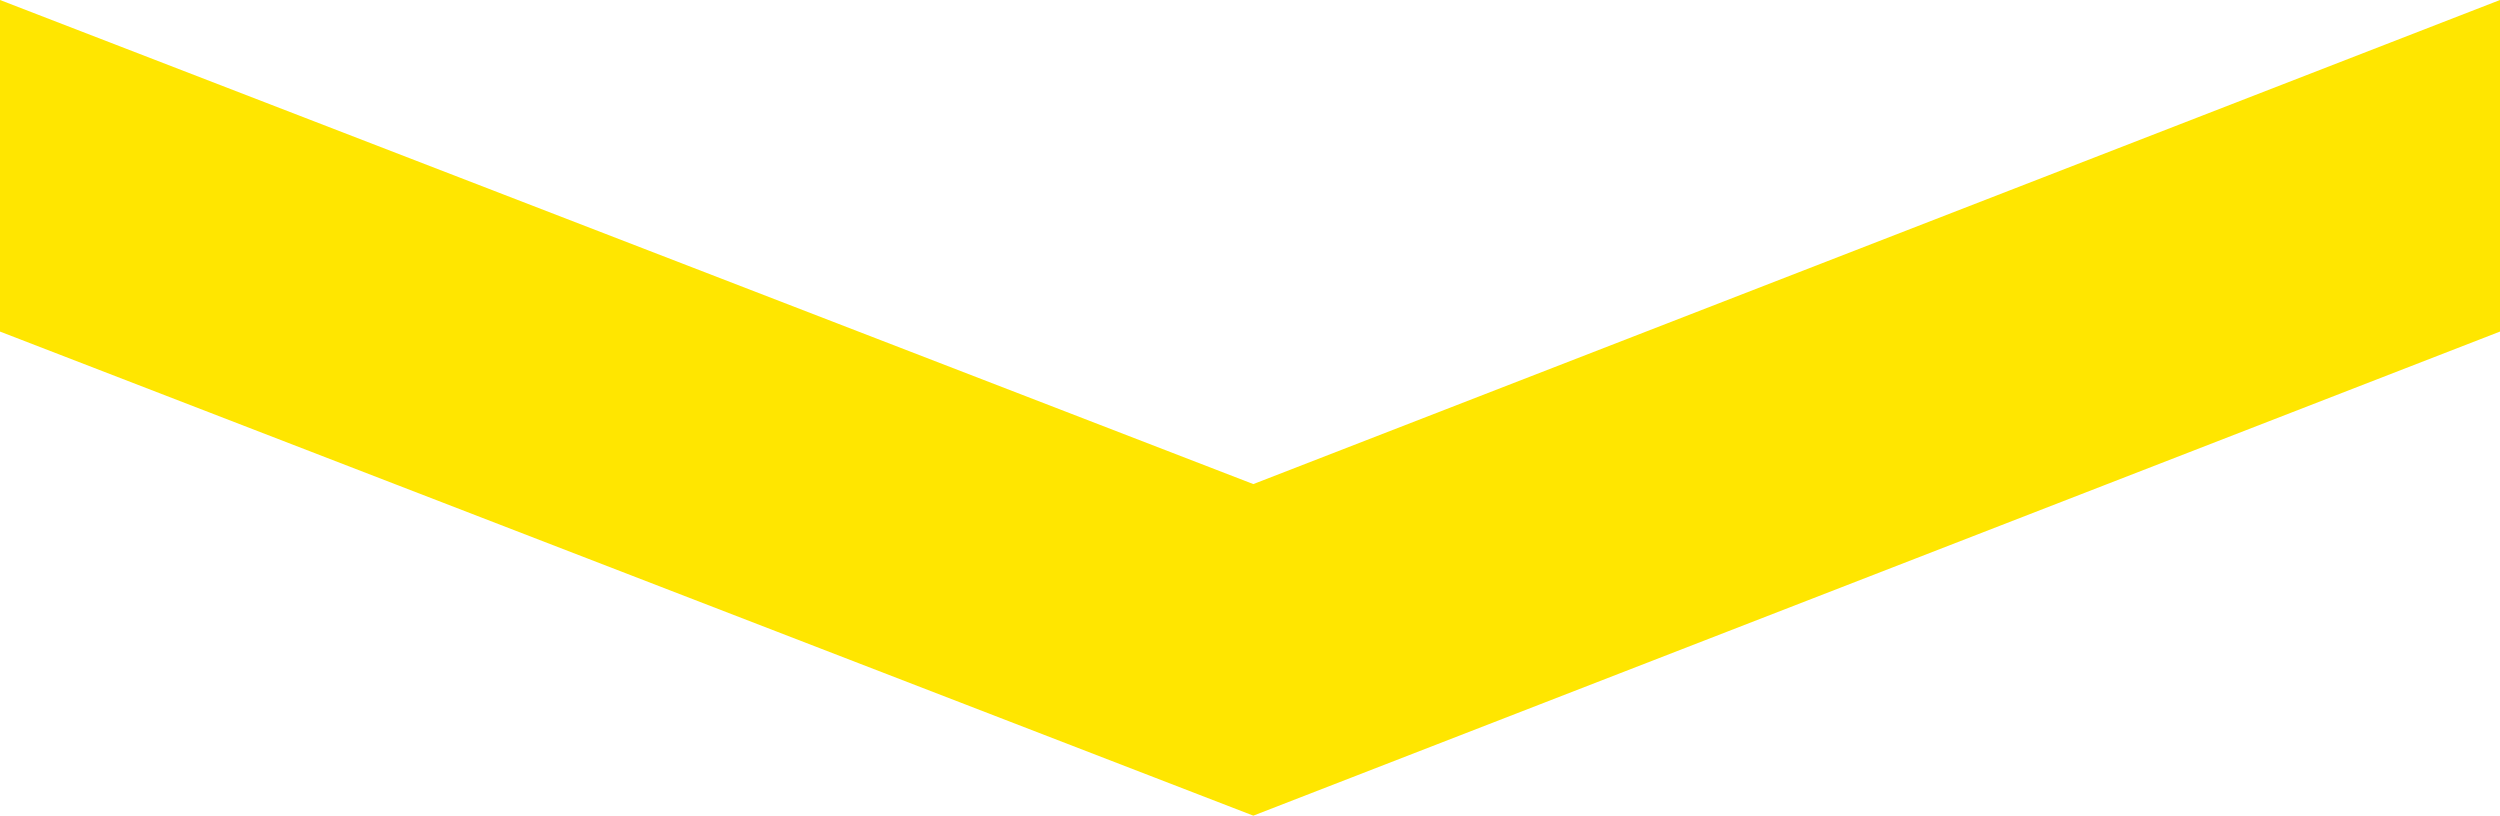 <?xml version="1.0" encoding="utf-8"?>
<!-- Generator: Adobe Illustrator 21.1.0, SVG Export Plug-In . SVG Version: 6.00 Build 0)  -->
<svg version="1.1" id="Layer_1" xmlns="http://www.w3.org/2000/svg" xmlns:xlink="http://www.w3.org/1999/xlink" x="0px" y="0px"
	 viewBox="0 0 37.7 12.3" style="enable-background:new 0 0 37.7 12.3;" xml:space="preserve">
<style type="text/css">
	.st0{fill:#FFE600;}
</style>
<polygon class="st0" points="37.7,0 37.7,5 18.9,12.3 0,5 0,0 18.9,7.3 "/>
</svg>
